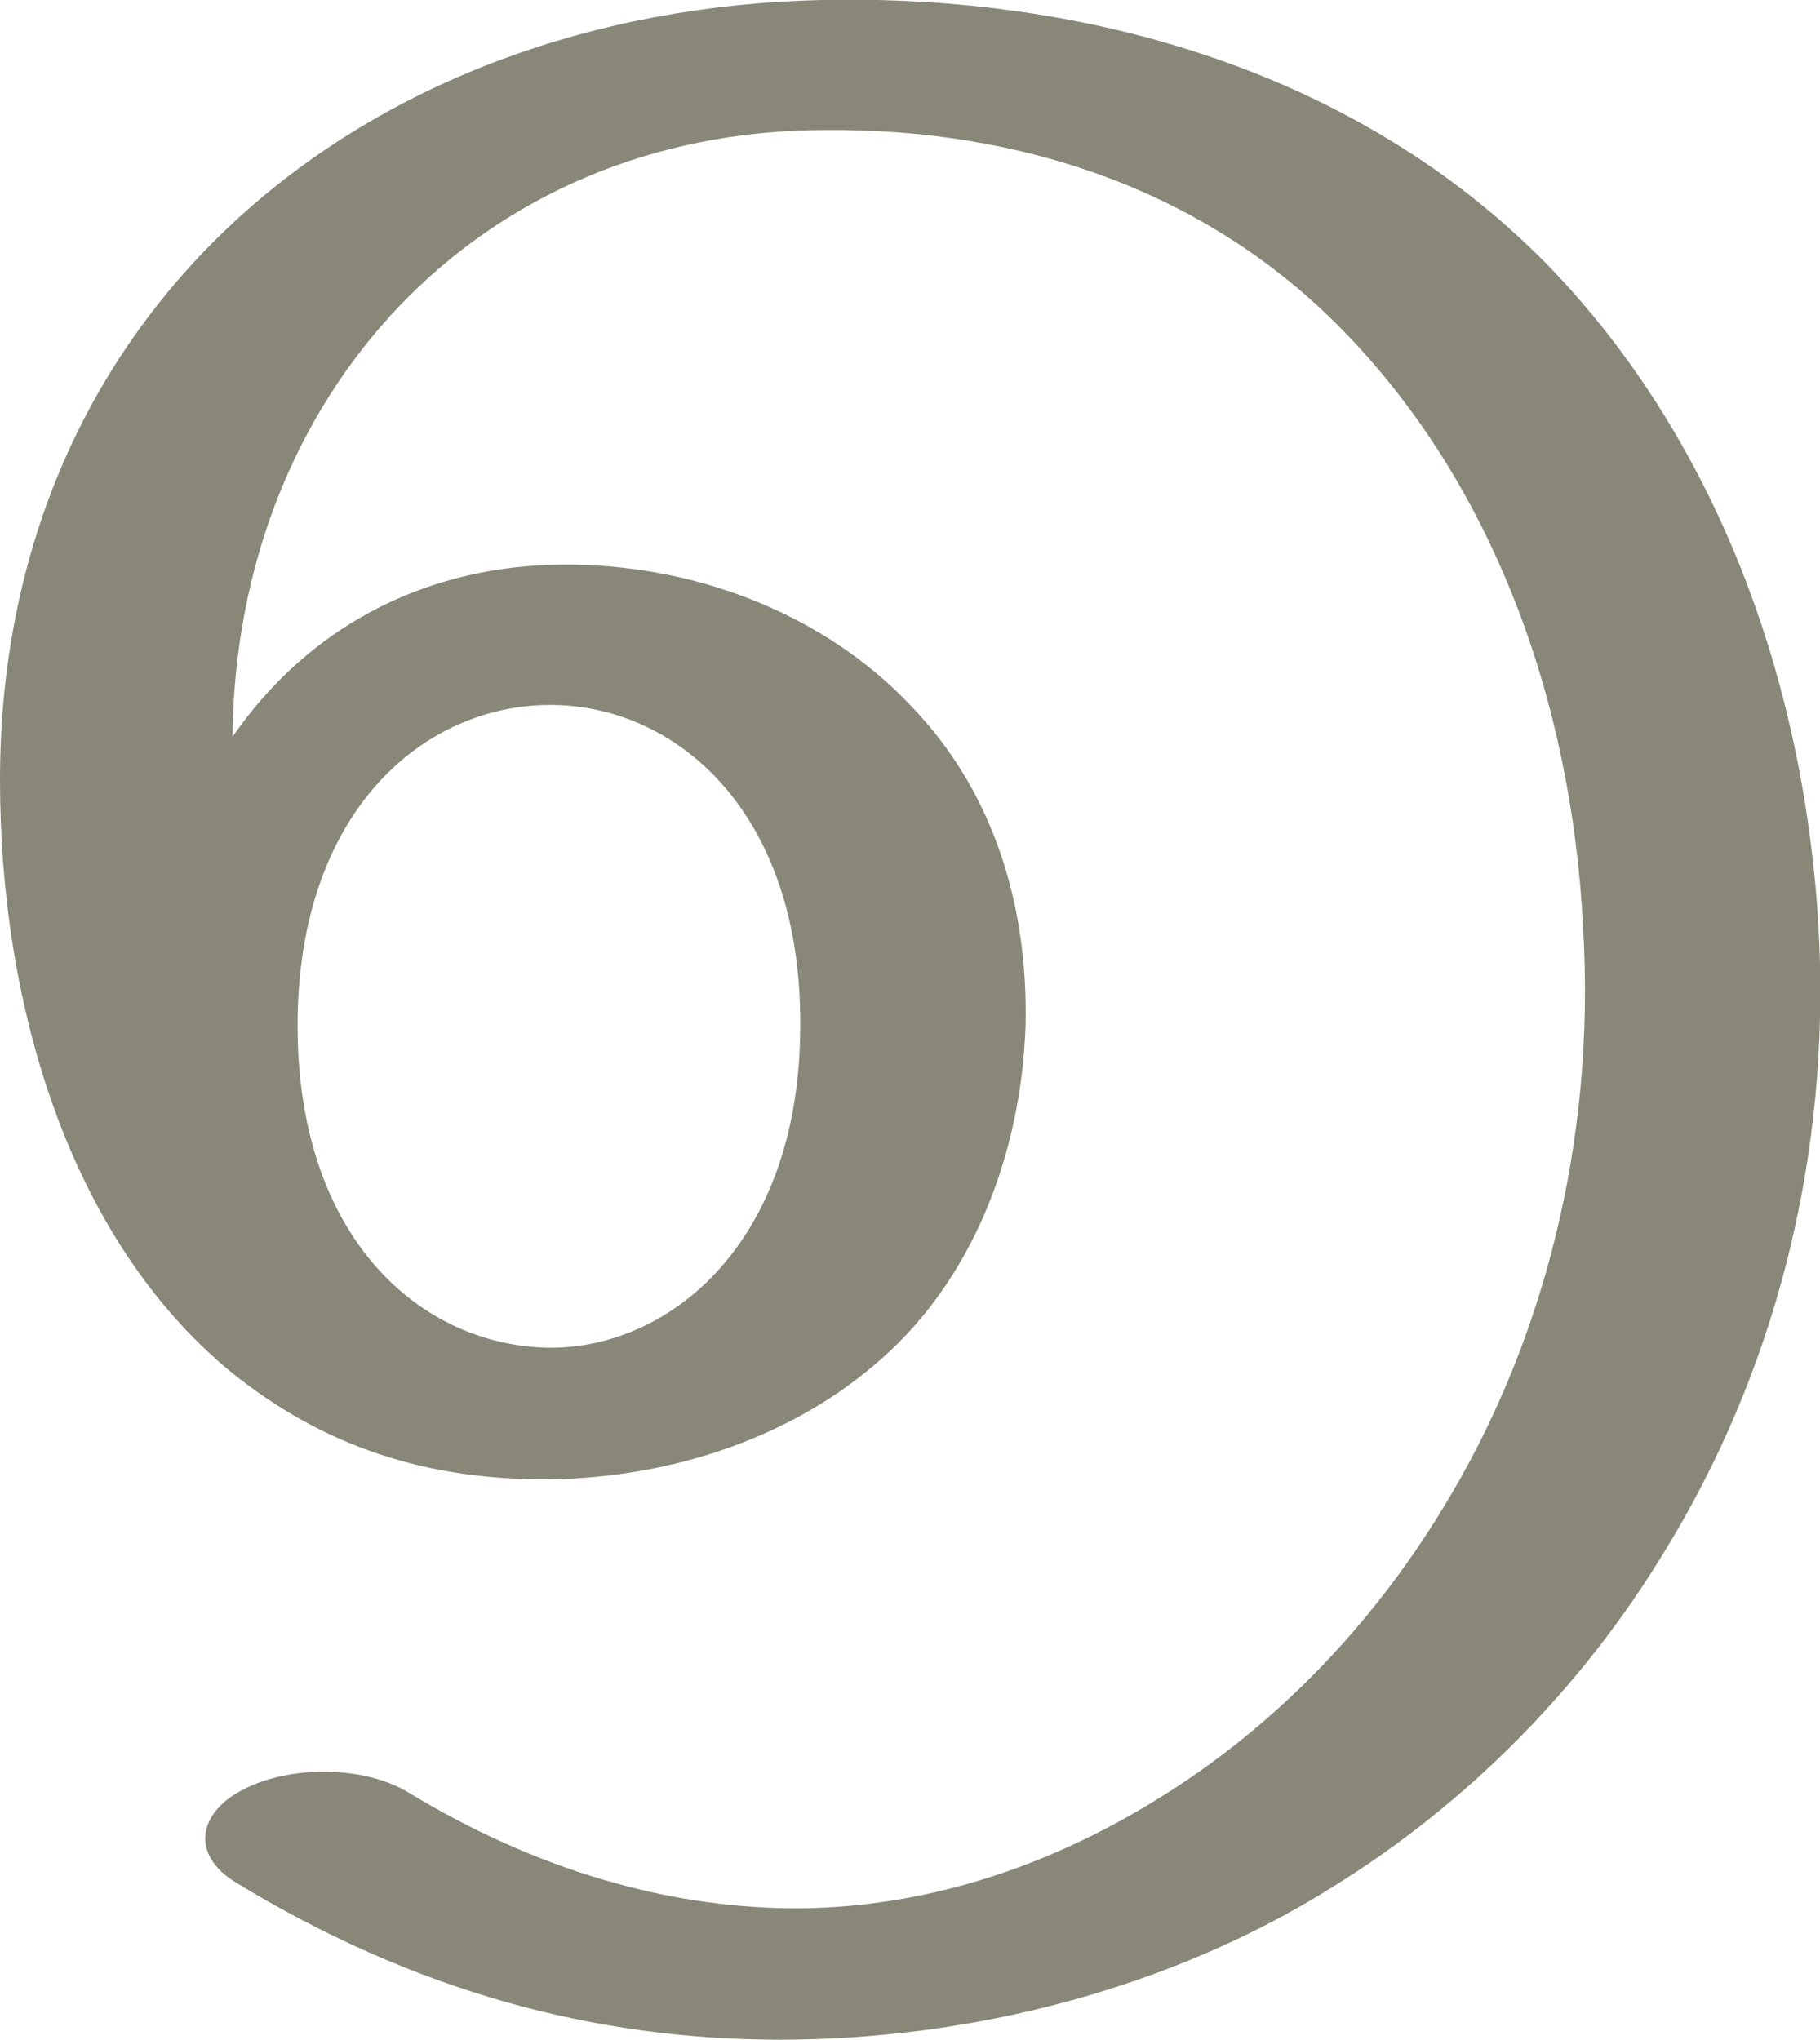 <?xml version="1.0" encoding="UTF-8"?>
<!DOCTYPE svg PUBLIC "-//W3C//DTD SVG 1.1//EN" "http://www.w3.org/Graphics/SVG/1.1/DTD/svg11.dtd">
<!-- Creator: CorelDRAW X8 -->
<svg xmlns="http://www.w3.org/2000/svg" xml:space="preserve" width="1260px" height="1412px" version="1.1" style="shape-rendering:geometricPrecision; text-rendering:geometricPrecision; image-rendering:optimizeQuality; fill-rule:evenodd; clip-rule:evenodd"
viewBox="0 0 1260 1412"
 xmlns:xlink="http://www.w3.org/1999/xlink">
 <defs>
  <style type="text/css">
   <![CDATA[
    .fil0 {fill:#898778;fill-rule:nonzero}
   ]]>
  </style>
 </defs>
 <g id="Layer_x0020_1">
  <path class="fil0" d="M163 1303c-31,-19 -26,-48 5,-64 32,-17 84,-17 115,2 89,54 179,79 263,80 91,1 179,-28 256,-76 78,-48 146,-117 197,-201 68,-111 106,-251 97,-402 -8,-158 -63,-308 -167,-414 -96,-98 -225,-139 -357,-138 -242,0 -409,185 -411,420 52,-75 130,-116 220,-119 97,-3 190,34 250,98 54,56 81,133 79,221 -3,89 -37,179 -106,236 -58,49 -139,77 -223,78 -84,1 -157,-22 -222,-75 -111,-92 -159,-253 -159,-409 0,-326 252,-533 569,-540 183,-4 371,49 503,184 116,120 177,286 187,458 9,162 -32,310 -106,431 -58,96 -138,176 -230,233 -113,71 -251,106 -383,106 -129,0 -254,-34 -377,-109zm43 -593c0,147 85,222 175,223 84,0 173,-74 173,-223 1,-148 -86,-222 -173,-222 -88,0 -175,74 -175,222z"/>
 </g>
</svg>
